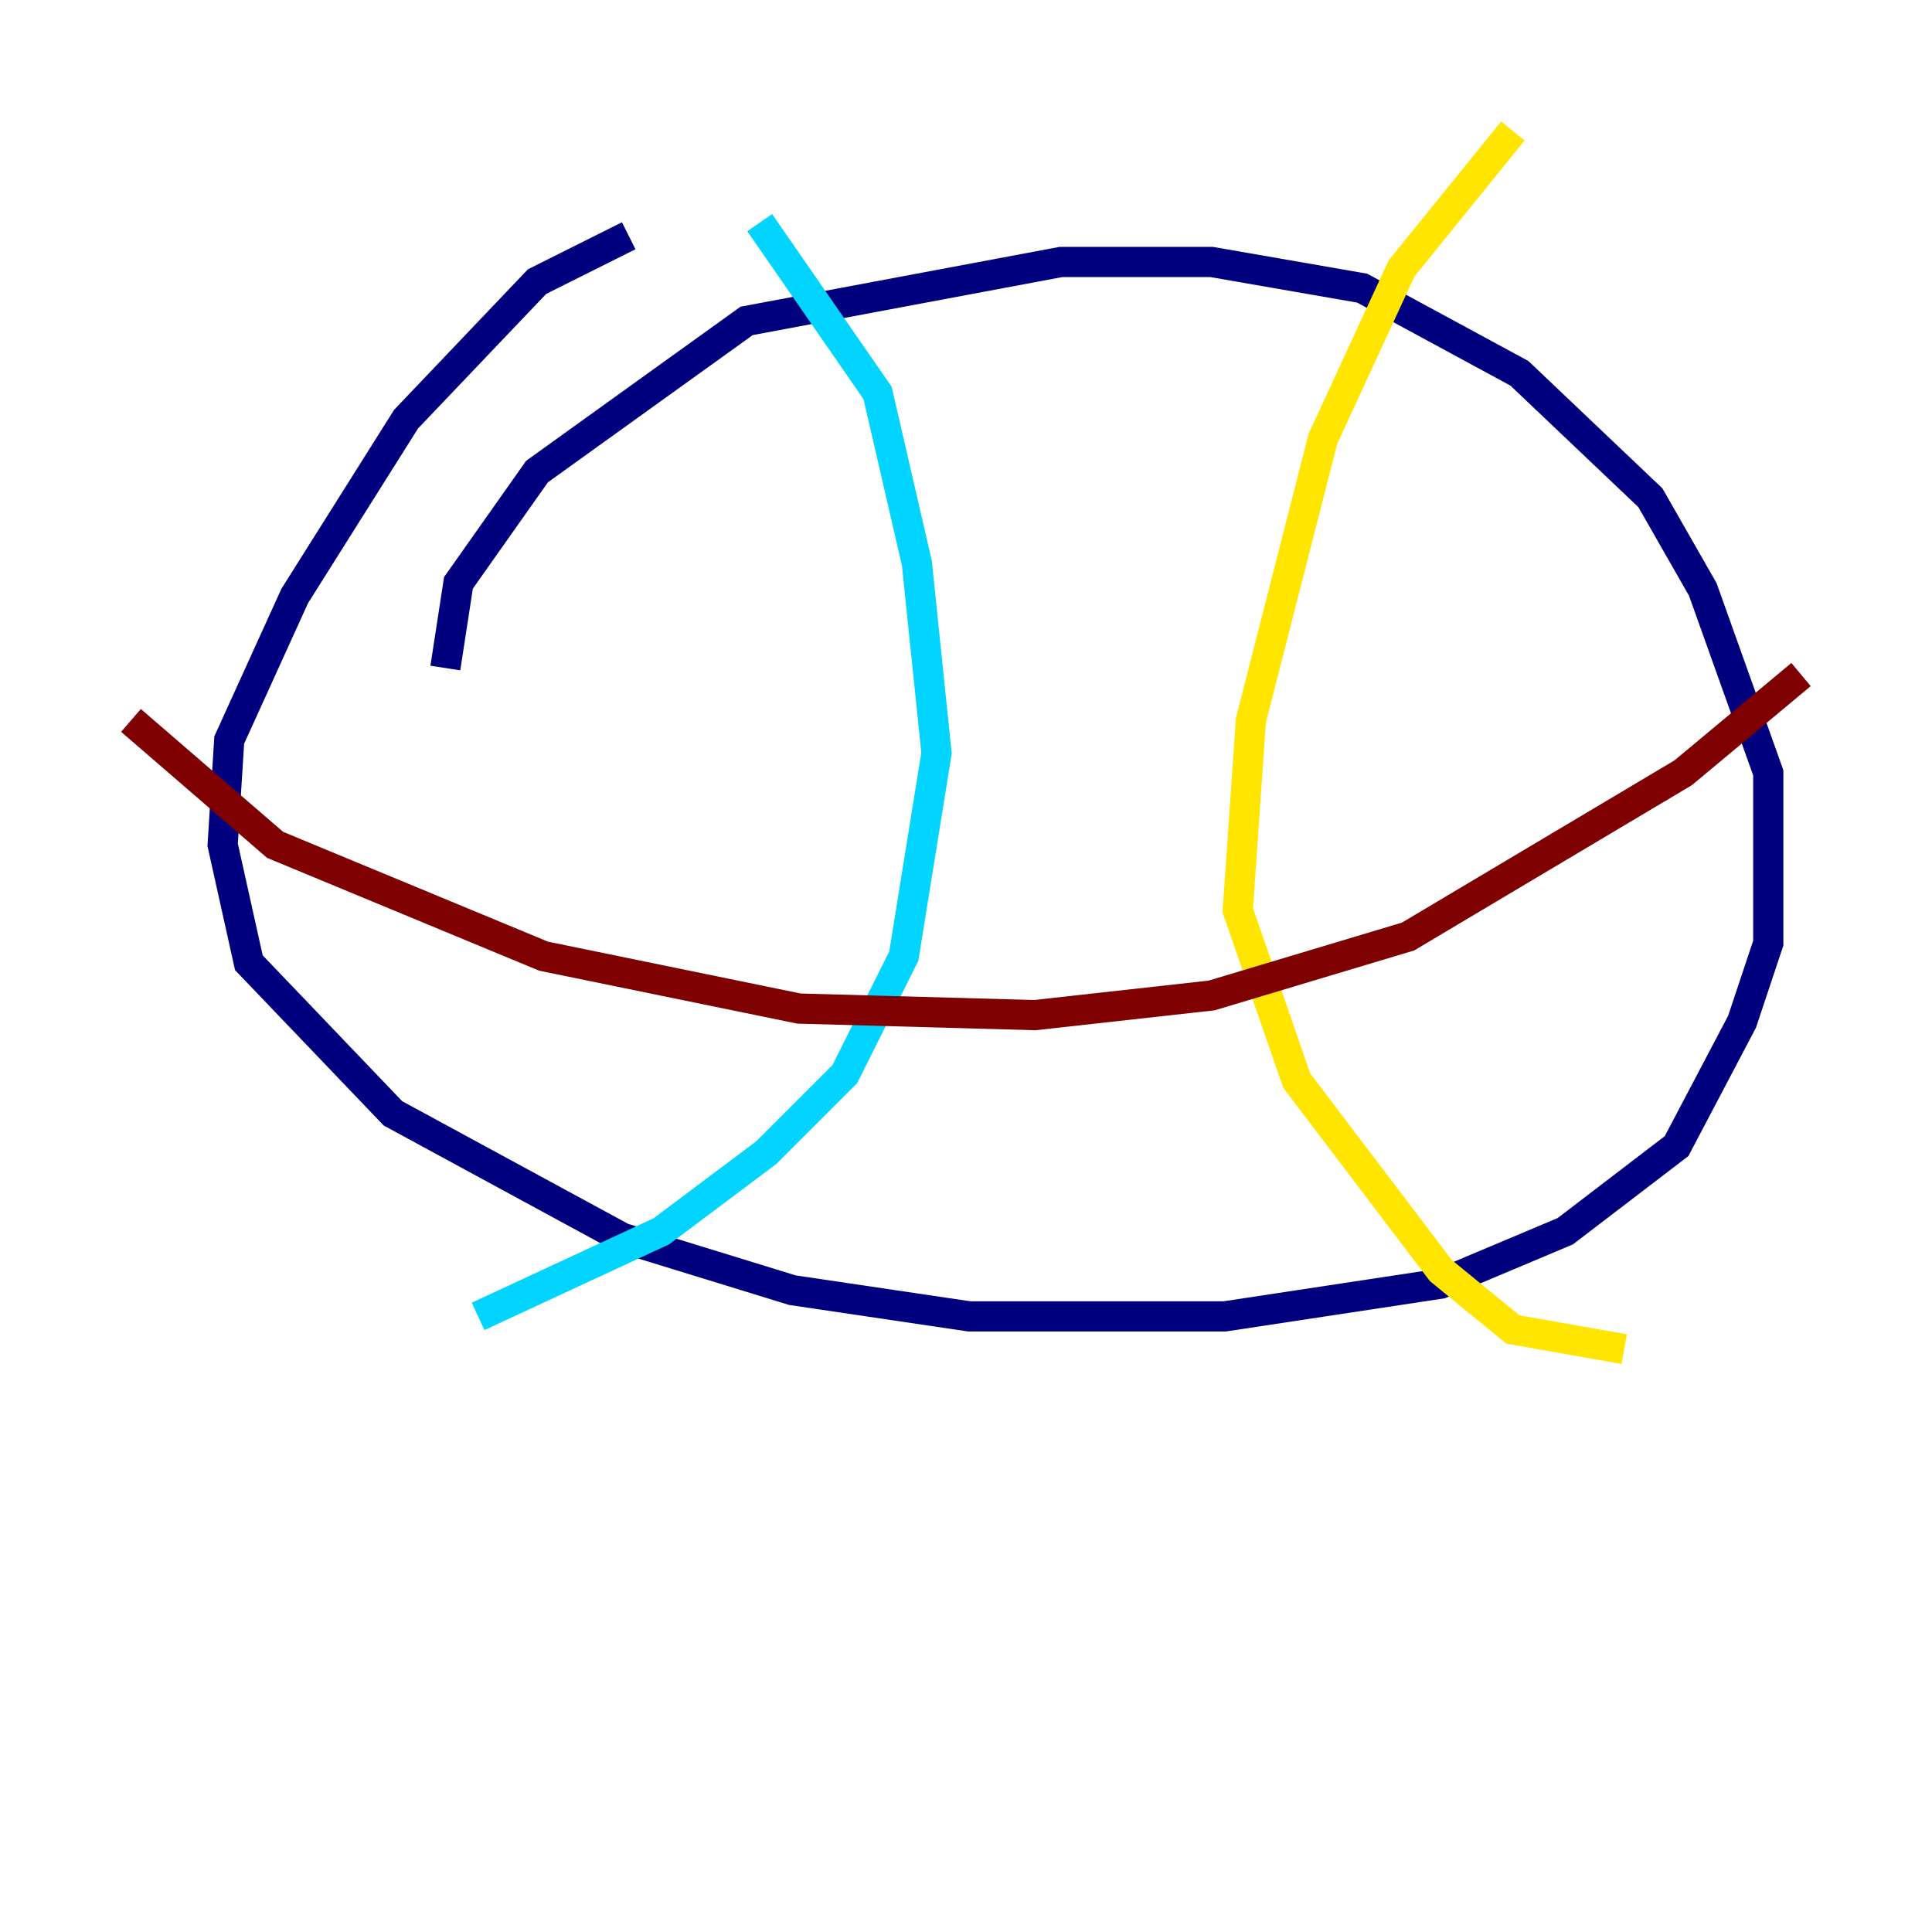 <?xml version="1.0" encoding="utf-8" ?>
<svg baseProfile="tiny" height="128" version="1.2" viewBox="0,0,128,128" width="128" xmlns="http://www.w3.org/2000/svg" xmlns:ev="http://www.w3.org/2001/xml-events" xmlns:xlink="http://www.w3.org/1999/xlink"><defs /><polyline fill="none" points="29.505,44.258 30.373,38.617 35.58,31.241 49.464,21.261 70.291,17.356 80.271,17.356 90.251,19.091 100.664,24.732 109.342,32.976 112.814,39.051 117.153,51.2 117.153,62.481 115.417,67.688 111.078,75.932 103.702,81.573 95.458,85.044 81.139,87.214 64.217,87.214 52.502,85.478 41.22,82.007 26.034,73.763 16.488,63.783 14.752,55.973 15.186,49.031 19.525,39.485 26.902,27.77 35.58,18.658 41.654,15.62" stroke="#00007f" stroke-width="2" /><polyline fill="none" points="50.332,14.752 58.142,26.034 60.746,37.315 62.047,49.898 59.878,63.349 55.973,71.159 50.766,76.366 43.824,81.573 31.675,87.214" stroke="#00d4ff" stroke-width="2" /><polyline fill="none" points="100.231,8.678 92.854,17.79 87.647,29.071 82.875,47.729 82.007,60.312 85.912,71.593 95.458,84.176 100.231,88.081 107.607,89.383" stroke="#ffe500" stroke-width="2" /><polyline fill="none" points="119.322,44.691 111.512,51.2 93.288,62.047 80.271,65.953 68.556,67.254 52.936,66.82 36.014,63.349 18.224,55.973 8.678,47.729" stroke="#7f0000" stroke-width="2" /></svg>